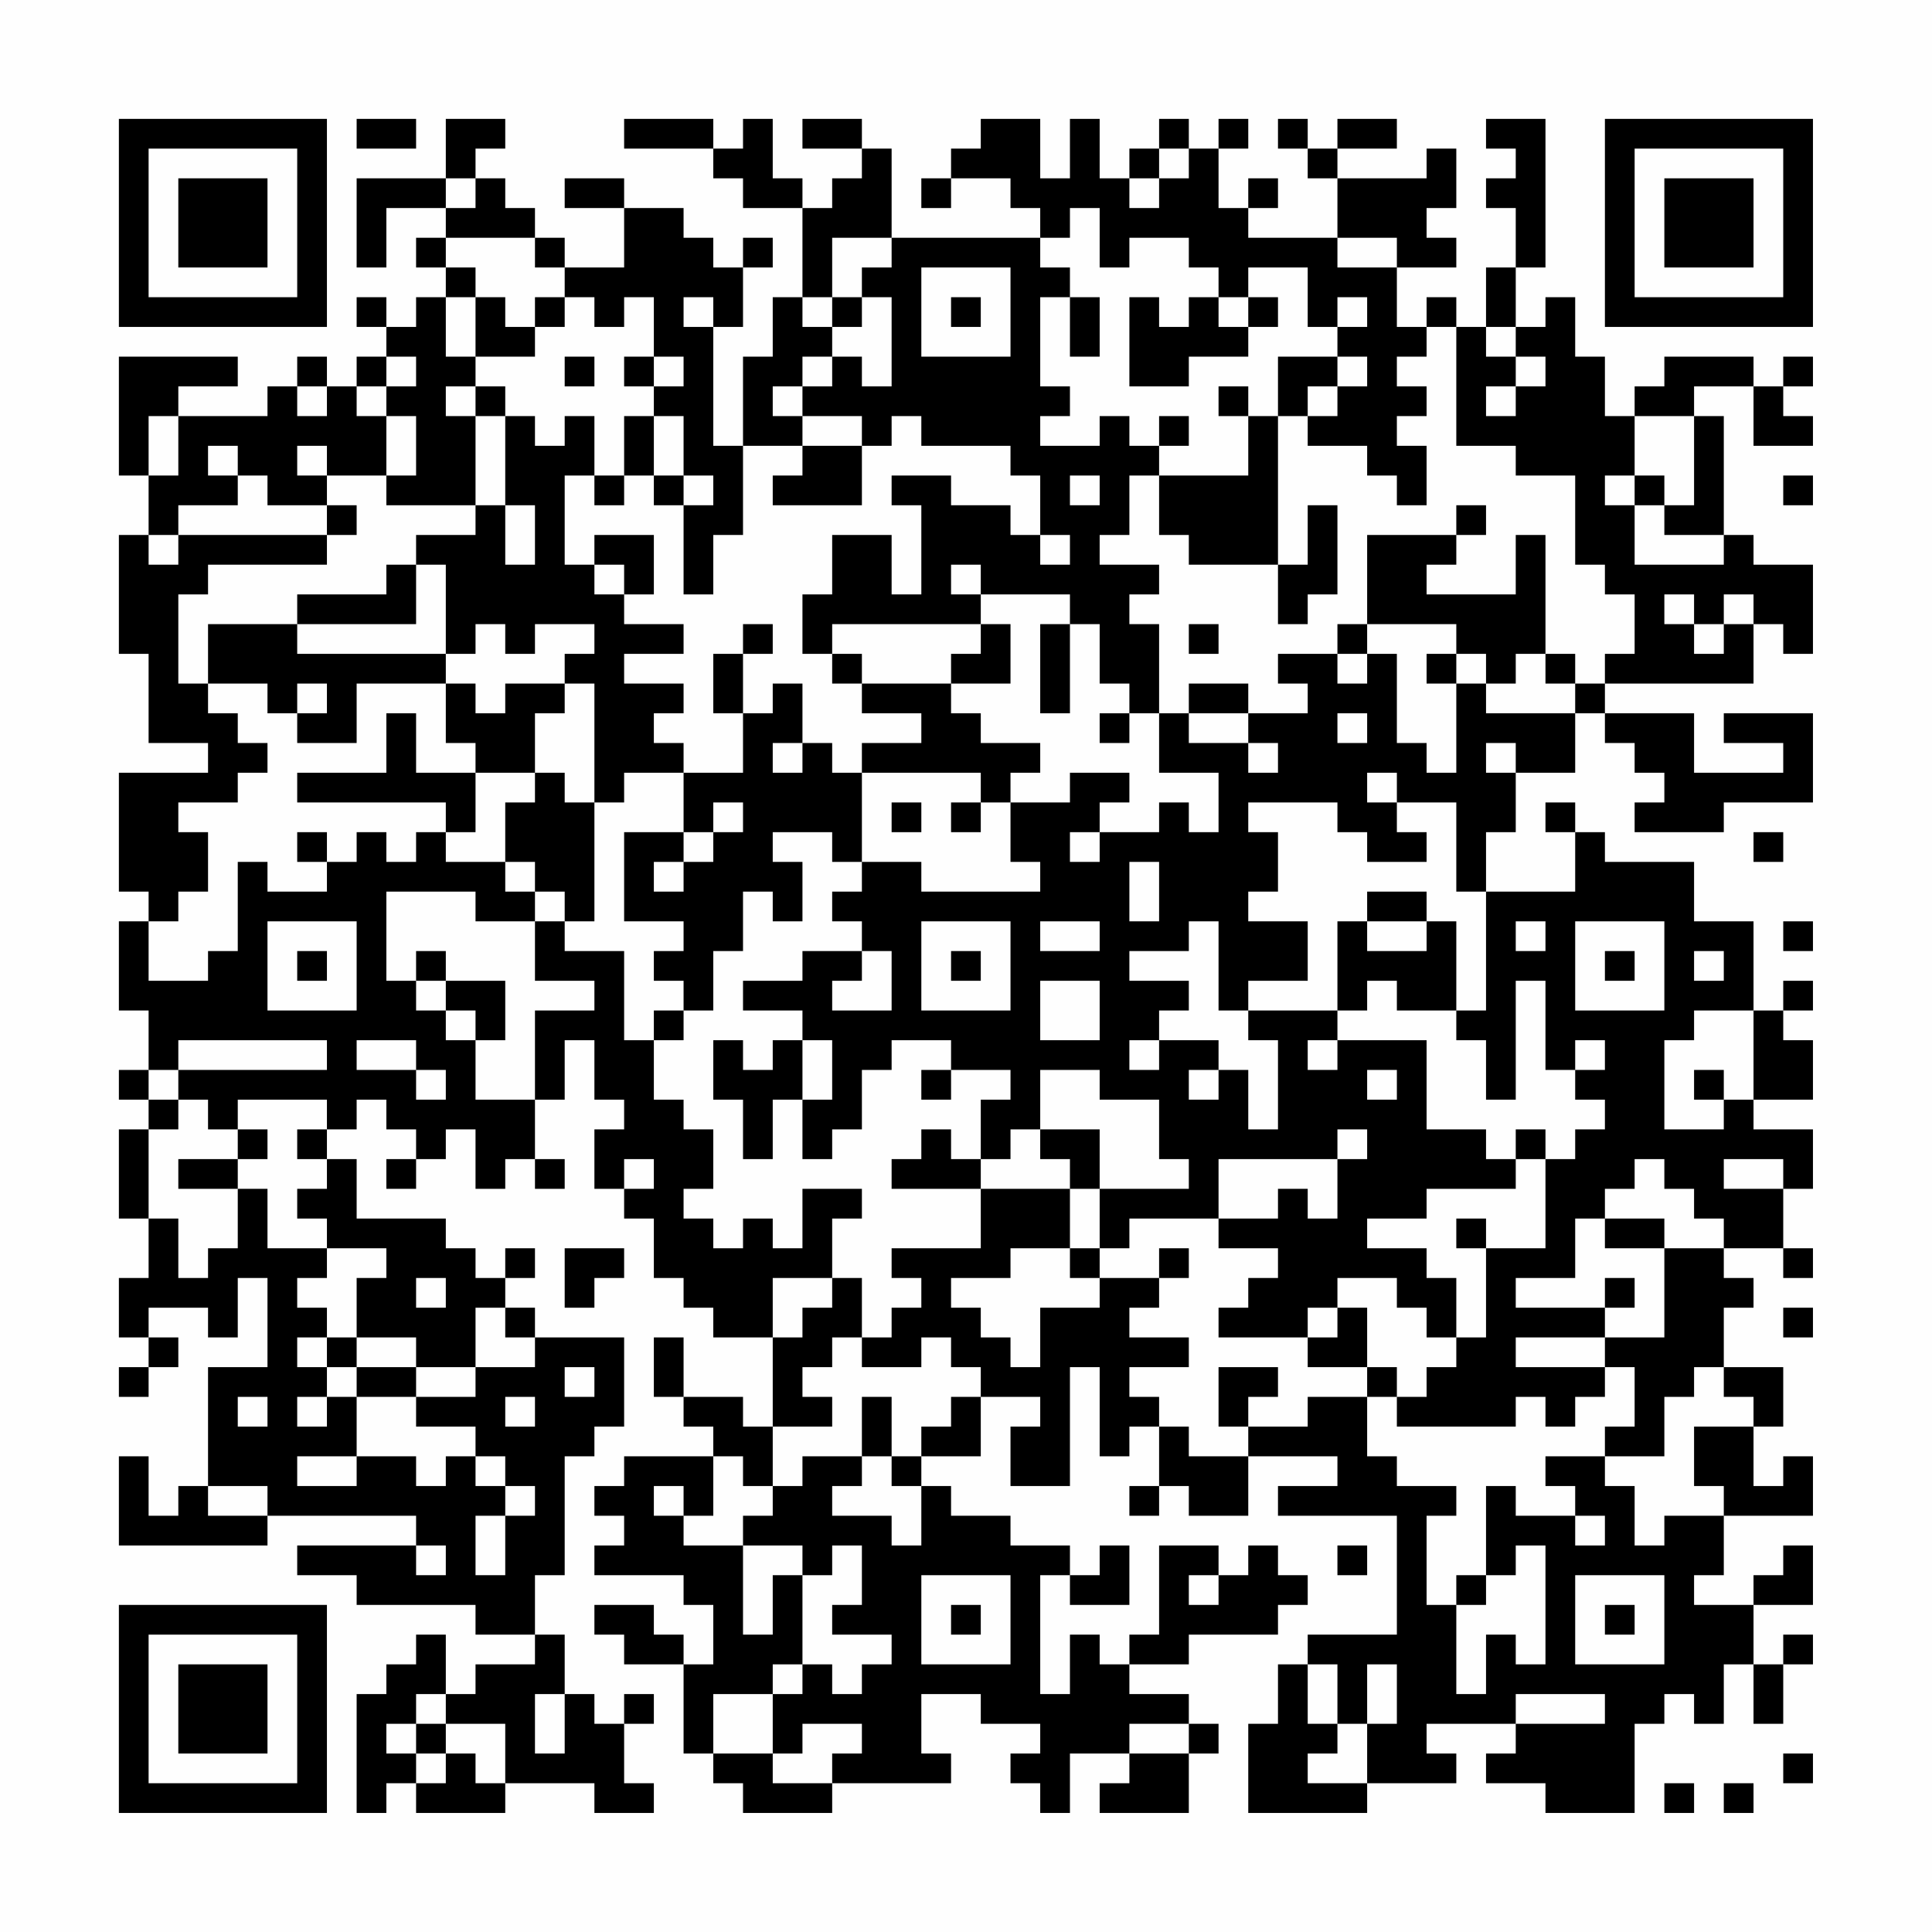 <?xml version="1.0" encoding="UTF-8"?>
<svg xmlns="http://www.w3.org/2000/svg" version="1.1" width="300" height="300" viewBox="0 0 300 300"><rect x="0" y="0" width="300" height="300" fill="#fefefe"/><g transform="scale(4.615)"><g transform="translate(4,4)"><path fill-rule="evenodd" d="M8 0L8 1L10 1L10 0ZM11 0L11 2L8 2L8 5L9 5L9 3L11 3L11 4L10 4L10 5L11 5L11 6L10 6L10 7L9 7L9 6L8 6L8 7L9 7L9 8L8 8L8 9L7 9L7 8L6 8L6 9L5 9L5 10L2 10L2 9L4 9L4 8L0 8L0 12L1 12L1 14L0 14L0 18L1 18L1 21L3 21L3 22L0 22L0 26L1 26L1 27L0 27L0 30L1 30L1 32L0 32L0 33L1 33L1 34L0 34L0 37L1 37L1 39L0 39L0 41L1 41L1 42L0 42L0 43L1 43L1 42L2 42L2 41L1 41L1 40L3 40L3 41L4 41L4 39L5 39L5 42L3 42L3 46L2 46L2 47L1 47L1 45L0 45L0 48L5 48L5 47L10 47L10 48L6 48L6 49L8 49L8 50L12 50L12 51L14 51L14 52L12 52L12 53L11 53L11 51L10 51L10 52L9 52L9 53L8 53L8 57L9 57L9 56L10 56L10 57L13 57L13 56L16 56L16 57L18 57L18 56L17 56L17 54L18 54L18 53L17 53L17 54L16 54L16 53L15 53L15 51L14 51L14 49L15 49L15 45L16 45L16 44L17 44L17 41L14 41L14 40L13 40L13 39L14 39L14 38L13 38L13 39L12 39L12 38L11 38L11 37L8 37L8 35L7 35L7 34L8 34L8 33L9 33L9 34L10 34L10 35L9 35L9 36L10 36L10 35L11 35L11 34L12 34L12 36L13 36L13 35L14 35L14 36L15 36L15 35L14 35L14 33L15 33L15 31L16 31L16 33L17 33L17 34L16 34L16 36L17 36L17 37L18 37L18 39L19 39L19 40L20 40L20 41L22 41L22 44L21 44L21 43L19 43L19 41L18 41L18 43L19 43L19 44L20 44L20 45L17 45L17 46L16 46L16 47L17 47L17 48L16 48L16 49L19 49L19 50L20 50L20 52L19 52L19 51L18 51L18 50L16 50L16 51L17 51L17 52L19 52L19 55L20 55L20 56L21 56L21 57L24 57L24 56L28 56L28 55L27 55L27 53L29 53L29 54L31 54L31 55L30 55L30 56L31 56L31 57L32 57L32 55L34 55L34 56L33 56L33 57L36 57L36 55L37 55L37 54L36 54L36 53L34 53L34 52L36 52L36 51L39 51L39 50L40 50L40 49L39 49L39 48L38 48L38 49L37 49L37 48L35 48L35 51L34 51L34 52L33 52L33 51L32 51L32 53L31 53L31 49L32 49L32 50L34 50L34 48L33 48L33 49L32 49L32 48L30 48L30 47L28 47L28 46L27 46L27 45L29 45L29 43L31 43L31 44L30 44L30 46L32 46L32 42L33 42L33 45L34 45L34 44L35 44L35 46L34 46L34 47L35 47L35 46L36 46L36 47L38 47L38 45L41 45L41 46L39 46L39 47L43 47L43 51L40 51L40 52L39 52L39 54L38 54L38 57L42 57L42 56L45 56L45 55L44 55L44 54L47 54L47 55L46 55L46 56L48 56L48 57L51 57L51 54L52 54L52 53L53 53L53 54L54 54L54 52L55 52L55 54L56 54L56 52L57 52L57 51L56 51L56 52L55 52L55 50L57 50L57 48L56 48L56 49L55 49L55 50L53 50L53 49L54 49L54 47L57 47L57 45L56 45L56 46L55 46L55 44L56 44L56 42L54 42L54 40L55 40L55 39L54 39L54 38L56 38L56 39L57 39L57 38L56 38L56 36L57 36L57 34L55 34L55 33L57 33L57 31L56 31L56 30L57 30L57 29L56 29L56 30L55 30L55 27L53 27L53 25L50 25L50 24L49 24L49 23L48 23L48 24L49 24L49 26L46 26L46 24L47 24L47 22L49 22L49 20L50 20L50 21L51 21L51 22L52 22L52 23L51 23L51 24L54 24L54 23L57 23L57 20L54 20L54 21L56 21L56 22L53 22L53 20L50 20L50 19L55 19L55 17L56 17L56 18L57 18L57 15L55 15L55 14L54 14L54 10L53 10L53 9L55 9L55 11L57 11L57 10L56 10L56 9L57 9L57 8L56 8L56 9L55 9L55 8L52 8L52 9L51 9L51 10L50 10L50 8L49 8L49 6L48 6L48 7L47 7L47 5L48 5L48 0L46 0L46 1L47 1L47 2L46 2L46 3L47 3L47 5L46 5L46 7L45 7L45 6L44 6L44 7L43 7L43 5L45 5L45 4L44 4L44 3L45 3L45 1L44 1L44 2L41 2L41 1L43 1L43 0L41 0L41 1L40 1L40 0L39 0L39 1L40 1L40 2L41 2L41 4L38 4L38 3L39 3L39 2L38 2L38 3L37 3L37 1L38 1L38 0L37 0L37 1L36 1L36 0L35 0L35 1L34 1L34 2L33 2L33 0L32 0L32 2L31 2L31 0L29 0L29 1L28 1L28 2L27 2L27 3L28 3L28 2L30 2L30 3L31 3L31 4L26 4L26 1L25 1L25 0L23 0L23 1L25 1L25 2L24 2L24 3L23 3L23 2L22 2L22 0L21 0L21 1L20 1L20 0L17 0L17 1L20 1L20 2L21 2L21 3L23 3L23 6L22 6L22 8L21 8L21 11L20 11L20 7L21 7L21 5L22 5L22 4L21 4L21 5L20 5L20 4L19 4L19 3L17 3L17 2L15 2L15 3L17 3L17 5L15 5L15 4L14 4L14 3L13 3L13 2L12 2L12 1L13 1L13 0ZM35 1L35 2L34 2L34 3L35 3L35 2L36 2L36 1ZM11 2L11 3L12 3L12 2ZM32 3L32 4L31 4L31 5L32 5L32 6L31 6L31 9L32 9L32 10L31 10L31 11L33 11L33 10L34 10L34 11L35 11L35 12L34 12L34 14L33 14L33 15L35 15L35 16L34 16L34 17L35 17L35 20L34 20L34 19L33 19L33 17L32 17L32 16L29 16L29 15L28 15L28 16L29 16L29 17L24 17L24 18L23 18L23 16L24 16L24 14L26 14L26 16L27 16L27 13L26 13L26 12L28 12L28 13L30 13L30 14L31 14L31 15L32 15L32 14L31 14L31 12L30 12L30 11L27 11L27 10L26 10L26 11L25 11L25 10L23 10L23 9L24 9L24 8L25 8L25 9L26 9L26 6L25 6L25 5L26 5L26 4L24 4L24 6L23 6L23 7L24 7L24 8L23 8L23 9L22 9L22 10L23 10L23 11L21 11L21 14L20 14L20 16L19 16L19 13L20 13L20 12L19 12L19 10L18 10L18 9L19 9L19 8L18 8L18 6L17 6L17 7L16 7L16 6L15 6L15 5L14 5L14 4L11 4L11 5L12 5L12 6L11 6L11 8L12 8L12 9L11 9L11 10L12 10L12 13L9 13L9 12L10 12L10 10L9 10L9 9L10 9L10 8L9 8L9 9L8 9L8 10L9 10L9 12L7 12L7 11L6 11L6 12L7 12L7 13L5 13L5 12L4 12L4 11L3 11L3 12L4 12L4 13L2 13L2 14L1 14L1 15L2 15L2 14L7 14L7 15L3 15L3 16L2 16L2 19L3 19L3 20L4 20L4 21L5 21L5 22L4 22L4 23L2 23L2 24L3 24L3 26L2 26L2 27L1 27L1 29L3 29L3 28L4 28L4 25L5 25L5 26L7 26L7 25L8 25L8 24L9 24L9 25L10 25L10 24L11 24L11 25L13 25L13 26L14 26L14 27L12 27L12 26L9 26L9 29L10 29L10 30L11 30L11 31L12 31L12 33L14 33L14 30L16 30L16 29L14 29L14 27L15 27L15 28L17 28L17 31L18 31L18 33L19 33L19 34L20 34L20 36L19 36L19 37L20 37L20 38L21 38L21 37L22 37L22 38L23 38L23 36L25 36L25 37L24 37L24 39L22 39L22 41L23 41L23 40L24 40L24 39L25 39L25 41L24 41L24 42L23 42L23 43L24 43L24 44L22 44L22 46L21 46L21 45L20 45L20 47L19 47L19 46L18 46L18 47L19 47L19 48L21 48L21 51L22 51L22 49L23 49L23 52L22 52L22 53L20 53L20 55L22 55L22 56L24 56L24 55L25 55L25 54L23 54L23 55L22 55L22 53L23 53L23 52L24 52L24 53L25 53L25 52L26 52L26 51L24 51L24 50L25 50L25 48L24 48L24 49L23 49L23 48L21 48L21 47L22 47L22 46L23 46L23 45L25 45L25 46L24 46L24 47L26 47L26 48L27 48L27 46L26 46L26 45L27 45L27 44L28 44L28 43L29 43L29 42L28 42L28 41L27 41L27 42L25 42L25 41L26 41L26 40L27 40L27 39L26 39L26 38L29 38L29 36L32 36L32 38L30 38L30 39L28 39L28 40L29 40L29 41L30 41L30 42L31 42L31 40L33 40L33 39L35 39L35 40L34 40L34 41L36 41L36 42L34 42L34 43L35 43L35 44L36 44L36 45L38 45L38 44L40 44L40 43L42 43L42 45L43 45L43 46L45 46L45 47L44 47L44 50L45 50L45 53L46 53L46 51L47 51L47 52L48 52L48 48L47 48L47 49L46 49L46 46L47 46L47 47L49 47L49 48L50 48L50 47L49 47L49 46L48 46L48 45L50 45L50 46L51 46L51 48L52 48L52 47L54 47L54 46L53 46L53 44L55 44L55 43L54 43L54 42L53 42L53 43L52 43L52 45L50 45L50 44L51 44L51 42L50 42L50 41L52 41L52 38L54 38L54 37L53 37L53 36L52 36L52 35L51 35L51 36L50 36L50 37L49 37L49 39L47 39L47 40L50 40L50 41L47 41L47 42L50 42L50 43L49 43L49 44L48 44L48 43L47 43L47 44L43 44L43 43L44 43L44 42L45 42L45 41L46 41L46 38L48 38L48 35L49 35L49 34L50 34L50 33L49 33L49 32L50 32L50 31L49 31L49 32L48 32L48 29L47 29L47 33L46 33L46 31L45 31L45 30L46 30L46 26L45 26L45 23L43 23L43 22L42 22L42 23L43 23L43 24L44 24L44 25L42 25L42 24L41 24L41 23L38 23L38 24L39 24L39 26L38 26L38 27L40 27L40 29L38 29L38 30L37 30L37 27L36 27L36 28L34 28L34 29L36 29L36 30L35 30L35 31L34 31L34 32L35 32L35 31L37 31L37 32L36 32L36 33L37 33L37 32L38 32L38 34L39 34L39 31L38 31L38 30L41 30L41 31L40 31L40 32L41 32L41 31L44 31L44 34L46 34L46 35L47 35L47 36L44 36L44 37L42 37L42 38L44 38L44 39L45 39L45 41L44 41L44 40L43 40L43 39L41 39L41 40L40 40L40 41L37 41L37 40L38 40L38 39L39 39L39 38L37 38L37 37L39 37L39 36L40 36L40 37L41 37L41 35L42 35L42 34L41 34L41 35L37 35L37 37L34 37L34 38L33 38L33 36L36 36L36 35L35 35L35 33L33 33L33 32L31 32L31 34L30 34L30 35L29 35L29 33L30 33L30 32L28 32L28 31L26 31L26 32L25 32L25 34L24 34L24 35L23 35L23 33L24 33L24 31L23 31L23 30L21 30L21 29L23 29L23 28L25 28L25 29L24 29L24 30L26 30L26 28L25 28L25 27L24 27L24 26L25 26L25 25L27 25L27 26L31 26L31 25L30 25L30 23L32 23L32 22L34 22L34 23L33 23L33 24L32 24L32 25L33 25L33 24L35 24L35 23L36 23L36 24L37 24L37 22L35 22L35 20L36 20L36 21L38 21L38 22L39 22L39 21L38 21L38 20L40 20L40 19L39 19L39 18L41 18L41 19L42 19L42 18L43 18L43 21L44 21L44 22L45 22L45 19L46 19L46 20L49 20L49 19L50 19L50 18L51 18L51 16L50 16L50 15L49 15L49 12L47 12L47 11L45 11L45 7L44 7L44 8L43 8L43 9L44 9L44 10L43 10L43 11L44 11L44 13L43 13L43 12L42 12L42 11L40 11L40 10L41 10L41 9L42 9L42 8L41 8L41 7L42 7L42 6L41 6L41 7L40 7L40 5L38 5L38 6L37 6L37 5L36 5L36 4L34 4L34 5L33 5L33 3ZM41 4L41 5L43 5L43 4ZM27 5L27 8L30 8L30 5ZM12 6L12 8L14 8L14 7L15 7L15 6L14 6L14 7L13 7L13 6ZM19 6L19 7L20 7L20 6ZM24 6L24 7L25 7L25 6ZM28 6L28 7L29 7L29 6ZM32 6L32 8L33 8L33 6ZM34 6L34 9L36 9L36 8L38 8L38 7L39 7L39 6L38 6L38 7L37 7L37 6L36 6L36 7L35 7L35 6ZM46 7L46 8L47 8L47 9L46 9L46 10L47 10L47 9L48 9L48 8L47 8L47 7ZM15 8L15 9L16 9L16 8ZM17 8L17 9L18 9L18 8ZM39 8L39 10L38 10L38 9L37 9L37 10L38 10L38 12L35 12L35 14L36 14L36 15L39 15L39 17L40 17L40 16L41 16L41 13L40 13L40 15L39 15L39 10L40 10L40 9L41 9L41 8ZM6 9L6 10L7 10L7 9ZM12 9L12 10L13 10L13 13L12 13L12 14L10 14L10 15L9 15L9 16L6 16L6 17L3 17L3 19L5 19L5 20L6 20L6 21L8 21L8 19L11 19L11 21L12 21L12 22L10 22L10 20L9 20L9 22L6 22L6 23L11 23L11 24L12 24L12 22L14 22L14 23L13 23L13 25L14 25L14 26L15 26L15 27L16 27L16 23L17 23L17 22L19 22L19 24L17 24L17 27L19 27L19 28L18 28L18 29L19 29L19 30L18 30L18 31L19 31L19 30L20 30L20 28L21 28L21 26L22 26L22 27L23 27L23 25L22 25L22 24L24 24L24 25L25 25L25 22L29 22L29 23L28 23L28 24L29 24L29 23L30 23L30 22L31 22L31 21L29 21L29 20L28 20L28 19L30 19L30 17L29 17L29 18L28 18L28 19L25 19L25 18L24 18L24 19L25 19L25 20L27 20L27 21L25 21L25 22L24 22L24 21L23 21L23 19L22 19L22 20L21 20L21 18L22 18L22 17L21 17L21 18L20 18L20 20L21 20L21 22L19 22L19 21L18 21L18 20L19 20L19 19L17 19L17 18L19 18L19 17L17 17L17 16L18 16L18 14L16 14L16 15L15 15L15 12L16 12L16 13L17 13L17 12L18 12L18 13L19 13L19 12L18 12L18 10L17 10L17 12L16 12L16 10L15 10L15 11L14 11L14 10L13 10L13 9ZM1 10L1 12L2 12L2 10ZM35 10L35 11L36 11L36 10ZM51 10L51 12L50 12L50 13L51 13L51 15L54 15L54 14L52 14L52 13L53 13L53 10ZM23 11L23 12L22 12L22 13L25 13L25 11ZM32 12L32 13L33 13L33 12ZM51 12L51 13L52 13L52 12ZM56 12L56 13L57 13L57 12ZM7 13L7 14L8 14L8 13ZM13 13L13 15L14 15L14 13ZM45 13L45 14L42 14L42 17L41 17L41 18L42 18L42 17L45 17L45 18L44 18L44 19L45 19L45 18L46 18L46 19L47 19L47 18L48 18L48 19L49 19L49 18L48 18L48 14L47 14L47 16L44 16L44 15L45 15L45 14L46 14L46 13ZM10 15L10 17L6 17L6 18L11 18L11 19L12 19L12 20L13 20L13 19L15 19L15 20L14 20L14 22L15 22L15 23L16 23L16 19L15 19L15 18L16 18L16 17L14 17L14 18L13 18L13 17L12 17L12 18L11 18L11 15ZM16 15L16 16L17 16L17 15ZM52 16L52 17L53 17L53 18L54 18L54 17L55 17L55 16L54 16L54 17L53 17L53 16ZM31 17L31 20L32 20L32 17ZM36 17L36 18L37 18L37 17ZM6 19L6 20L7 20L7 19ZM36 19L36 20L38 20L38 19ZM33 20L33 21L34 21L34 20ZM41 20L41 21L42 21L42 20ZM22 21L22 22L23 22L23 21ZM46 21L46 22L47 22L47 21ZM20 23L20 24L19 24L19 25L18 25L18 26L19 26L19 25L20 25L20 24L21 24L21 23ZM26 23L26 24L27 24L27 23ZM6 24L6 25L7 25L7 24ZM55 24L55 25L56 25L56 24ZM34 25L34 27L35 27L35 25ZM42 26L42 27L41 27L41 30L42 30L42 29L43 29L43 30L45 30L45 27L44 27L44 26ZM5 27L5 30L8 30L8 27ZM27 27L27 30L30 30L30 27ZM31 27L31 28L33 28L33 27ZM42 27L42 28L44 28L44 27ZM47 27L47 28L48 28L48 27ZM49 27L49 30L52 30L52 27ZM56 27L56 28L57 28L57 27ZM6 28L6 29L7 29L7 28ZM10 28L10 29L11 29L11 30L12 30L12 31L13 31L13 29L11 29L11 28ZM28 28L28 29L29 29L29 28ZM50 28L50 29L51 29L51 28ZM53 28L53 29L54 29L54 28ZM31 29L31 31L33 31L33 29ZM53 30L53 31L52 31L52 34L54 34L54 33L55 33L55 30ZM2 31L2 32L1 32L1 33L2 33L2 34L1 34L1 37L2 37L2 39L3 39L3 38L4 38L4 36L5 36L5 38L7 38L7 39L6 39L6 40L7 40L7 41L6 41L6 42L7 42L7 43L6 43L6 44L7 44L7 43L8 43L8 45L6 45L6 46L8 46L8 45L10 45L10 46L11 46L11 45L12 45L12 46L13 46L13 47L12 47L12 49L13 49L13 47L14 47L14 46L13 46L13 45L12 45L12 44L10 44L10 43L12 43L12 42L14 42L14 41L13 41L13 40L12 40L12 42L10 42L10 41L8 41L8 39L9 39L9 38L7 38L7 37L6 37L6 36L7 36L7 35L6 35L6 34L7 34L7 33L4 33L4 34L3 34L3 33L2 33L2 32L7 32L7 31ZM8 31L8 32L10 32L10 33L11 33L11 32L10 32L10 31ZM20 31L20 33L21 33L21 35L22 35L22 33L23 33L23 31L22 31L22 32L21 32L21 31ZM27 32L27 33L28 33L28 32ZM42 32L42 33L43 33L43 32ZM53 32L53 33L54 33L54 32ZM4 34L4 35L2 35L2 36L4 36L4 35L5 35L5 34ZM27 34L27 35L26 35L26 36L29 36L29 35L28 35L28 34ZM31 34L31 35L32 35L32 36L33 36L33 34ZM47 34L47 35L48 35L48 34ZM17 35L17 36L18 36L18 35ZM54 35L54 36L56 36L56 35ZM45 37L45 38L46 38L46 37ZM50 37L50 38L52 38L52 37ZM15 38L15 40L16 40L16 39L17 39L17 38ZM32 38L32 39L33 39L33 38ZM35 38L35 39L36 39L36 38ZM10 39L10 40L11 40L11 39ZM50 39L50 40L51 40L51 39ZM41 40L41 41L40 41L40 42L42 42L42 43L43 43L43 42L42 42L42 40ZM56 40L56 41L57 41L57 40ZM7 41L7 42L8 42L8 43L10 43L10 42L8 42L8 41ZM15 42L15 43L16 43L16 42ZM37 42L37 44L38 44L38 43L39 43L39 42ZM4 43L4 44L5 44L5 43ZM13 43L13 44L14 44L14 43ZM25 43L25 45L26 45L26 43ZM3 46L3 47L5 47L5 46ZM10 48L10 49L11 49L11 48ZM41 48L41 49L42 49L42 48ZM27 49L27 52L30 52L30 49ZM36 49L36 50L37 50L37 49ZM45 49L45 50L46 50L46 49ZM49 49L49 52L52 52L52 49ZM28 50L28 51L29 51L29 50ZM50 50L50 51L51 51L51 50ZM40 52L40 54L41 54L41 55L40 55L40 56L42 56L42 54L43 54L43 52L42 52L42 54L41 54L41 52ZM10 53L10 54L9 54L9 55L10 55L10 56L11 56L11 55L12 55L12 56L13 56L13 54L11 54L11 53ZM14 53L14 55L15 55L15 53ZM47 53L47 54L50 54L50 53ZM10 54L10 55L11 55L11 54ZM34 54L34 55L36 55L36 54ZM56 55L56 56L57 56L57 55ZM52 56L52 57L53 57L53 56ZM54 56L54 57L55 57L55 56ZM0 0L0 7L7 7L7 0ZM1 1L1 6L6 6L6 1ZM2 2L2 5L5 5L5 2ZM50 0L50 7L57 7L57 0ZM51 1L51 6L56 6L56 1ZM52 2L52 5L55 5L55 2ZM0 50L0 57L7 57L7 50ZM1 51L1 56L6 56L6 51ZM2 52L2 55L5 55L5 52Z" fill="#000000"/></g></g></svg>
